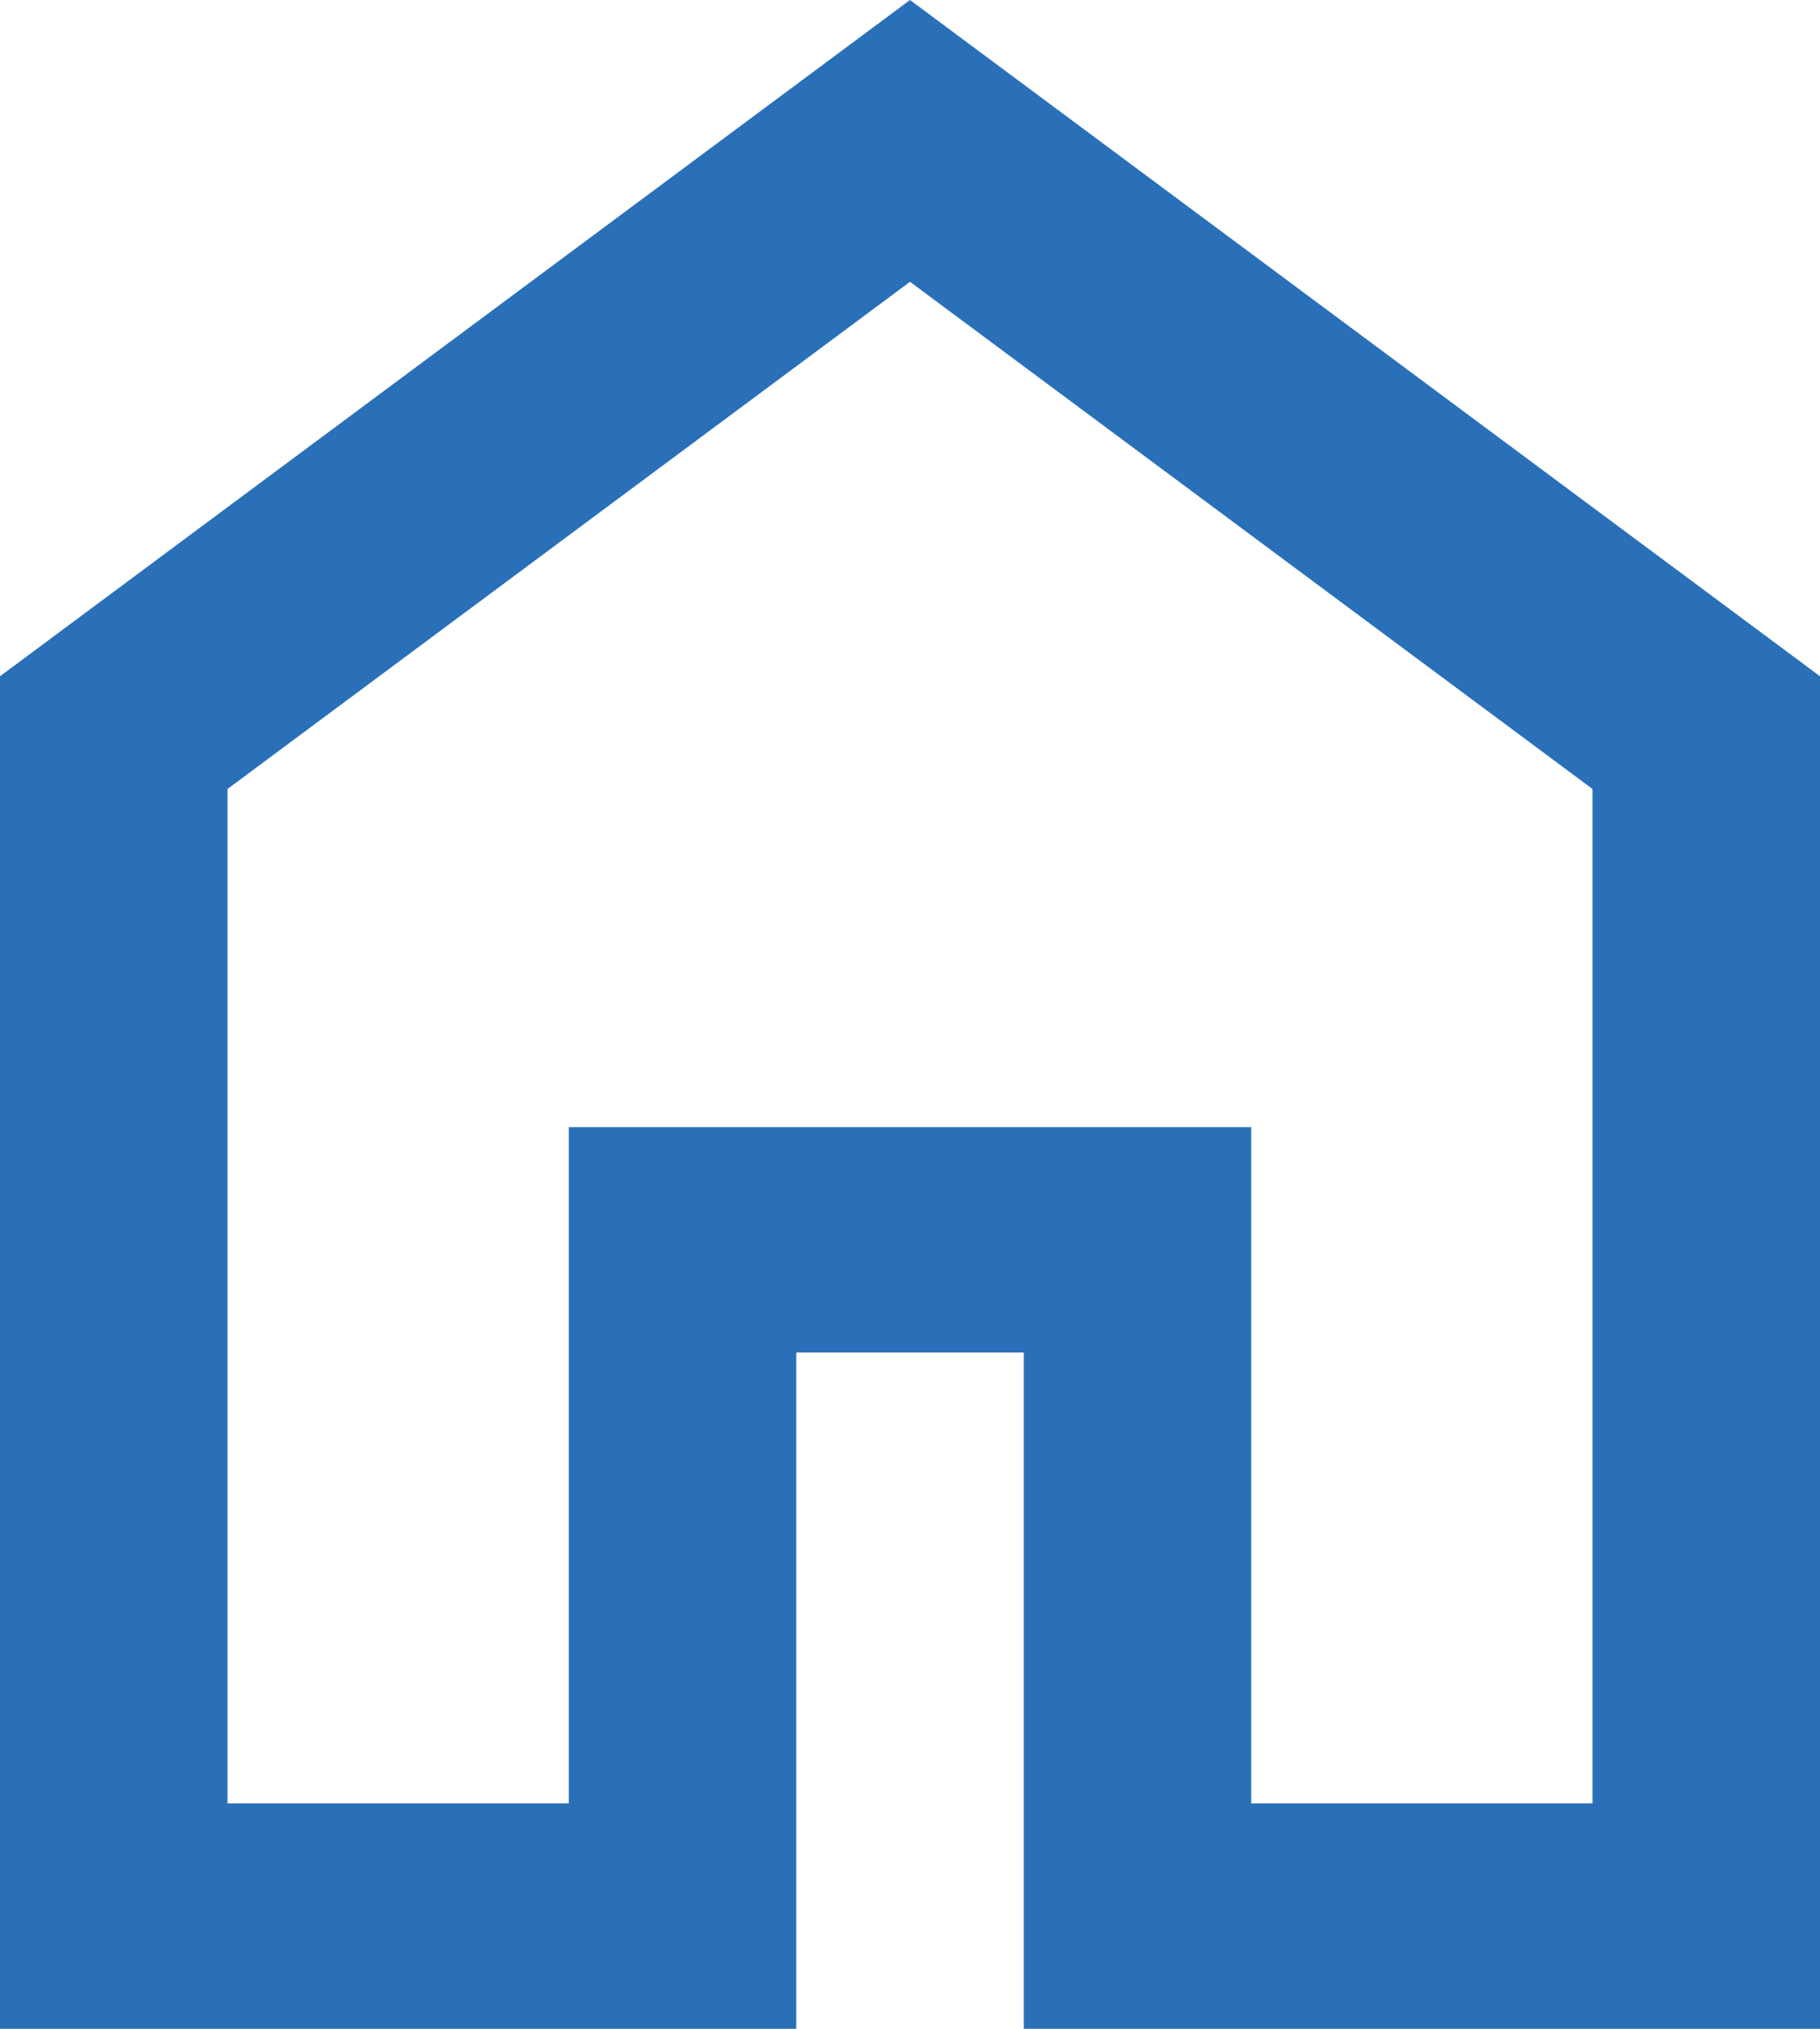 <svg width="35" height="39" viewBox="0 0 35 39" fill="none" xmlns="http://www.w3.org/2000/svg">
<path d="M4.375 34.667H10.938V21.667H24.062V34.667H30.625V15.167L17.5 5.417L4.375 15.167V34.667ZM0 39V13L17.5 0L35 13V39H19.688V26H15.312V39H0Z" fill="#2970B8"/>
</svg>
